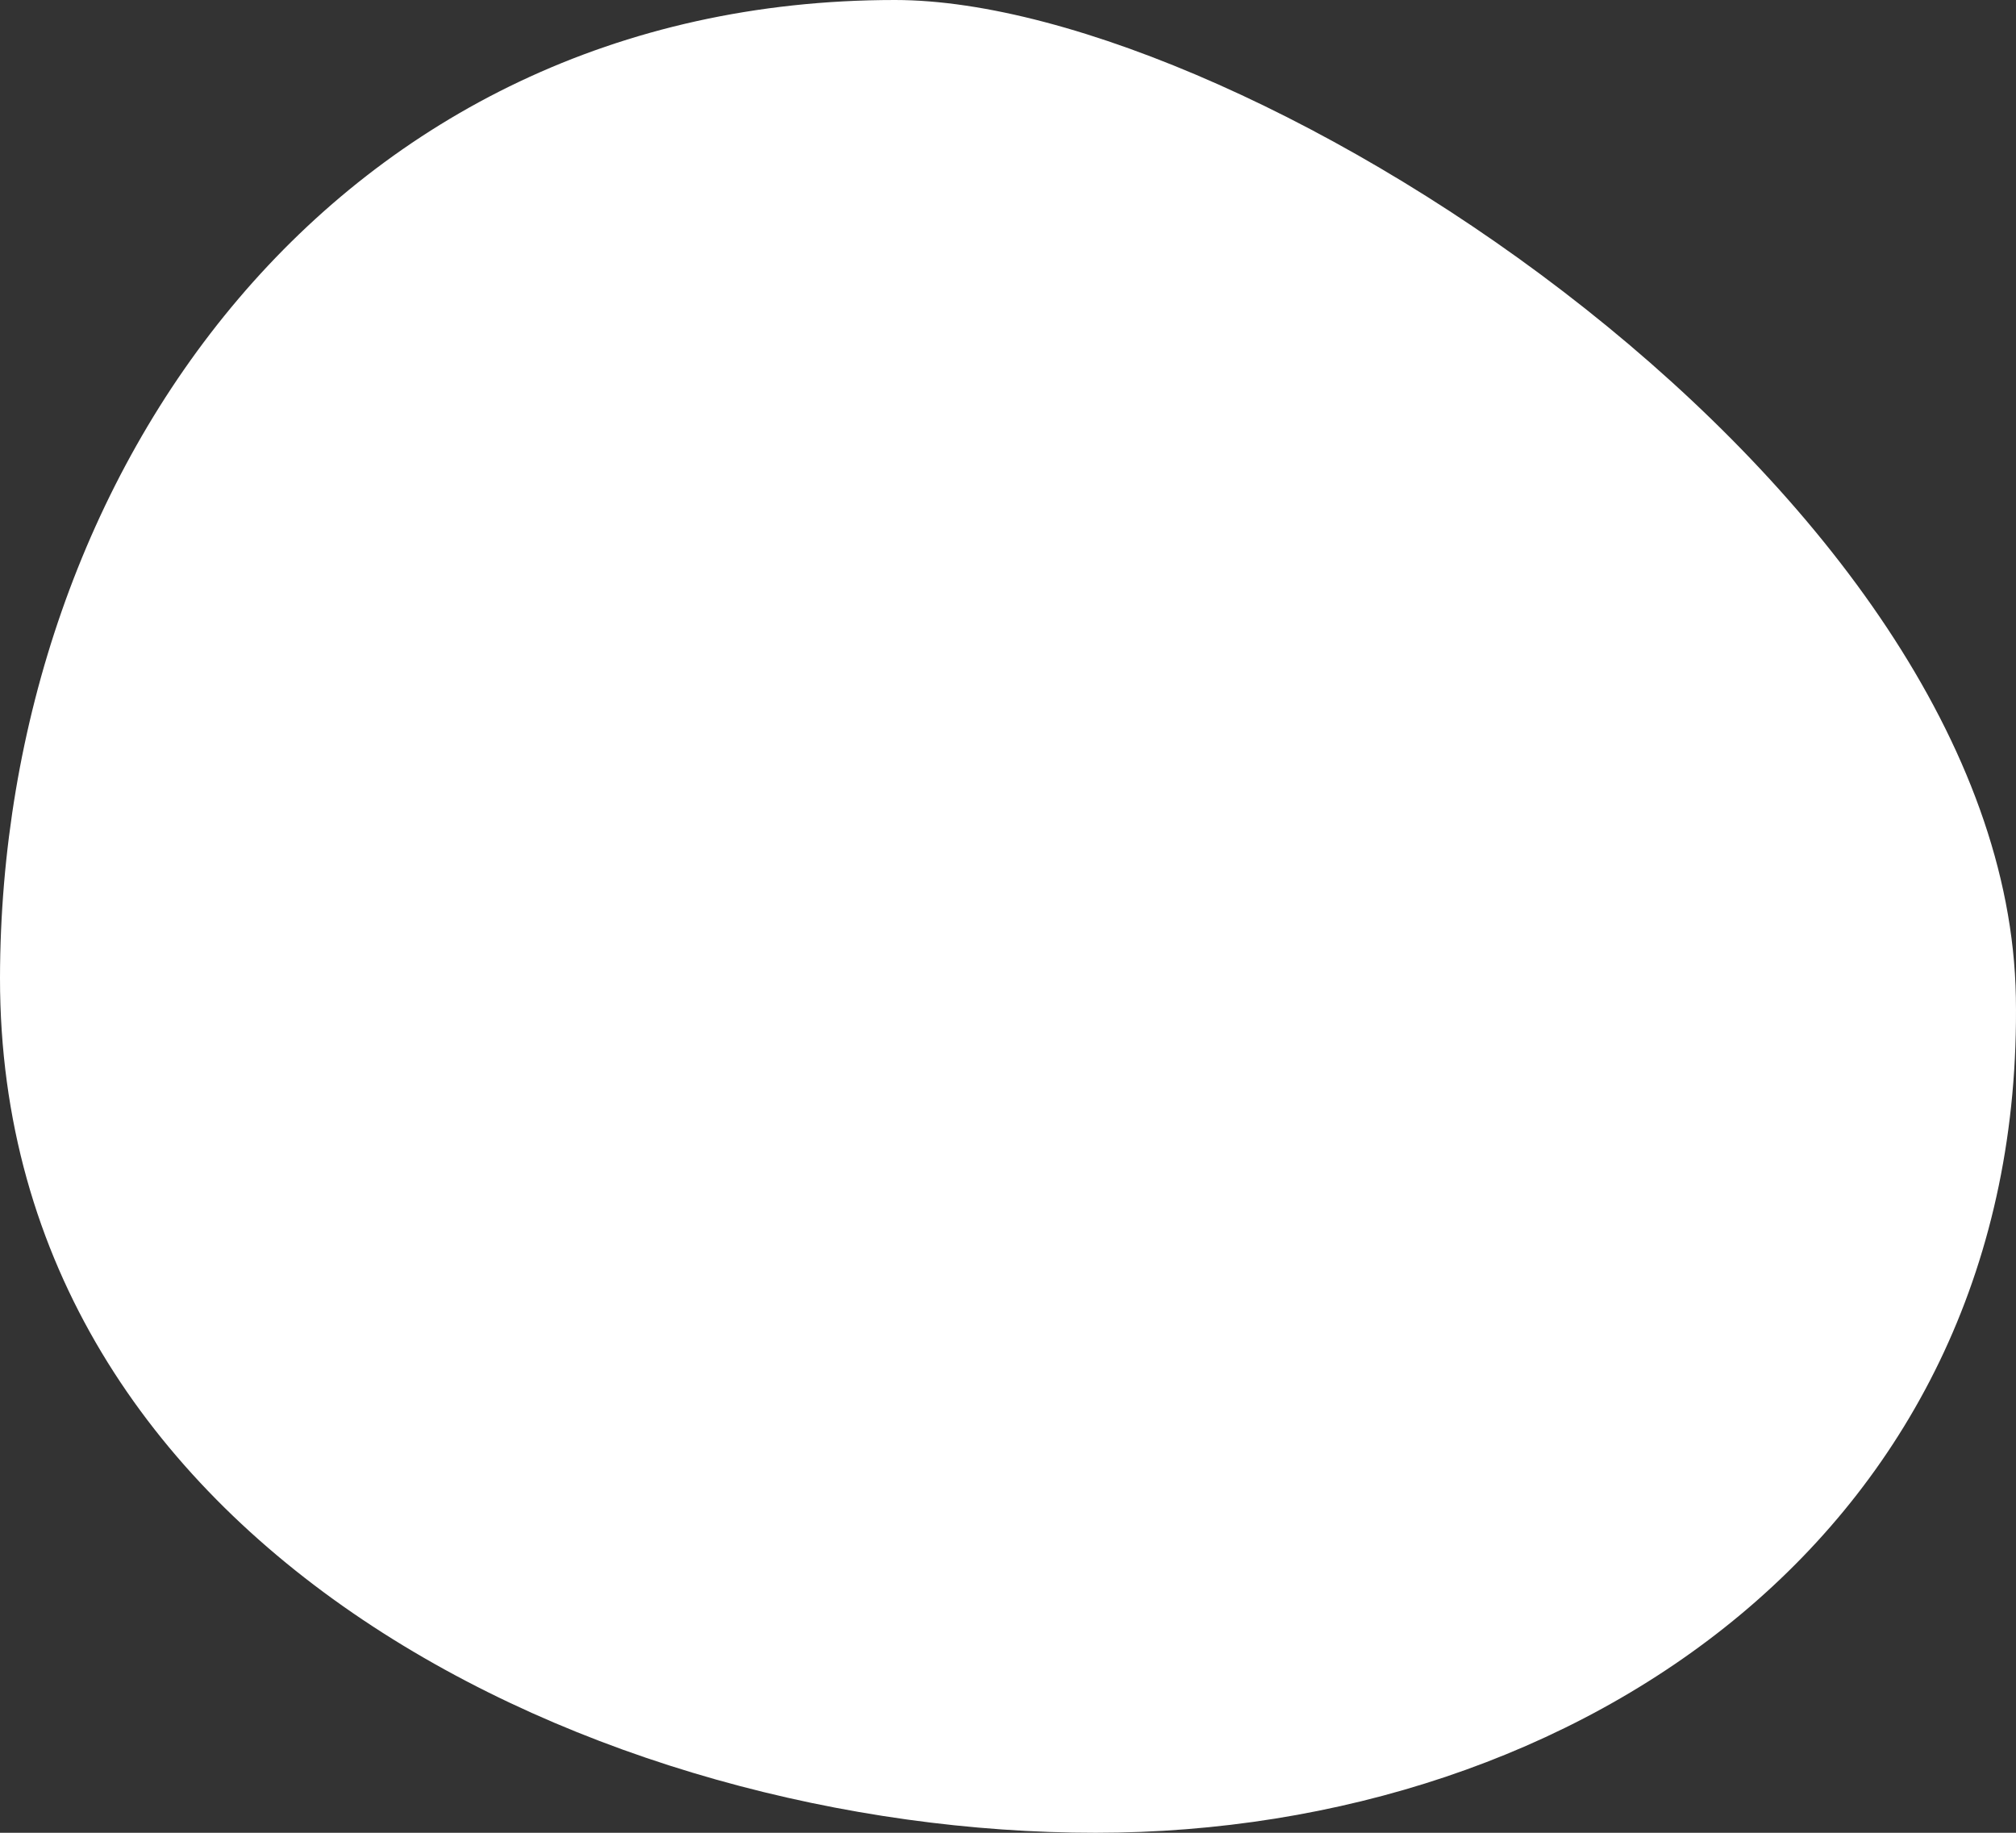 <svg width="154" height="140" viewBox="0 0 154 140" fill="none" xmlns="http://www.w3.org/2000/svg">
<rect x="0" y="0" width="154" height="140" fill="#333333" stroke="none"/>
<path d="M153.99 76.187C154.665 116.718 120.788 140 83.693 140C45.965 140 -0.014 118.343 3.66441e-06 74.708C0.063 35.962 25.717 0 68.364 0C95.48 0 153.329 37.483 153.99 76.187Z" fill="white"/>
</svg>
